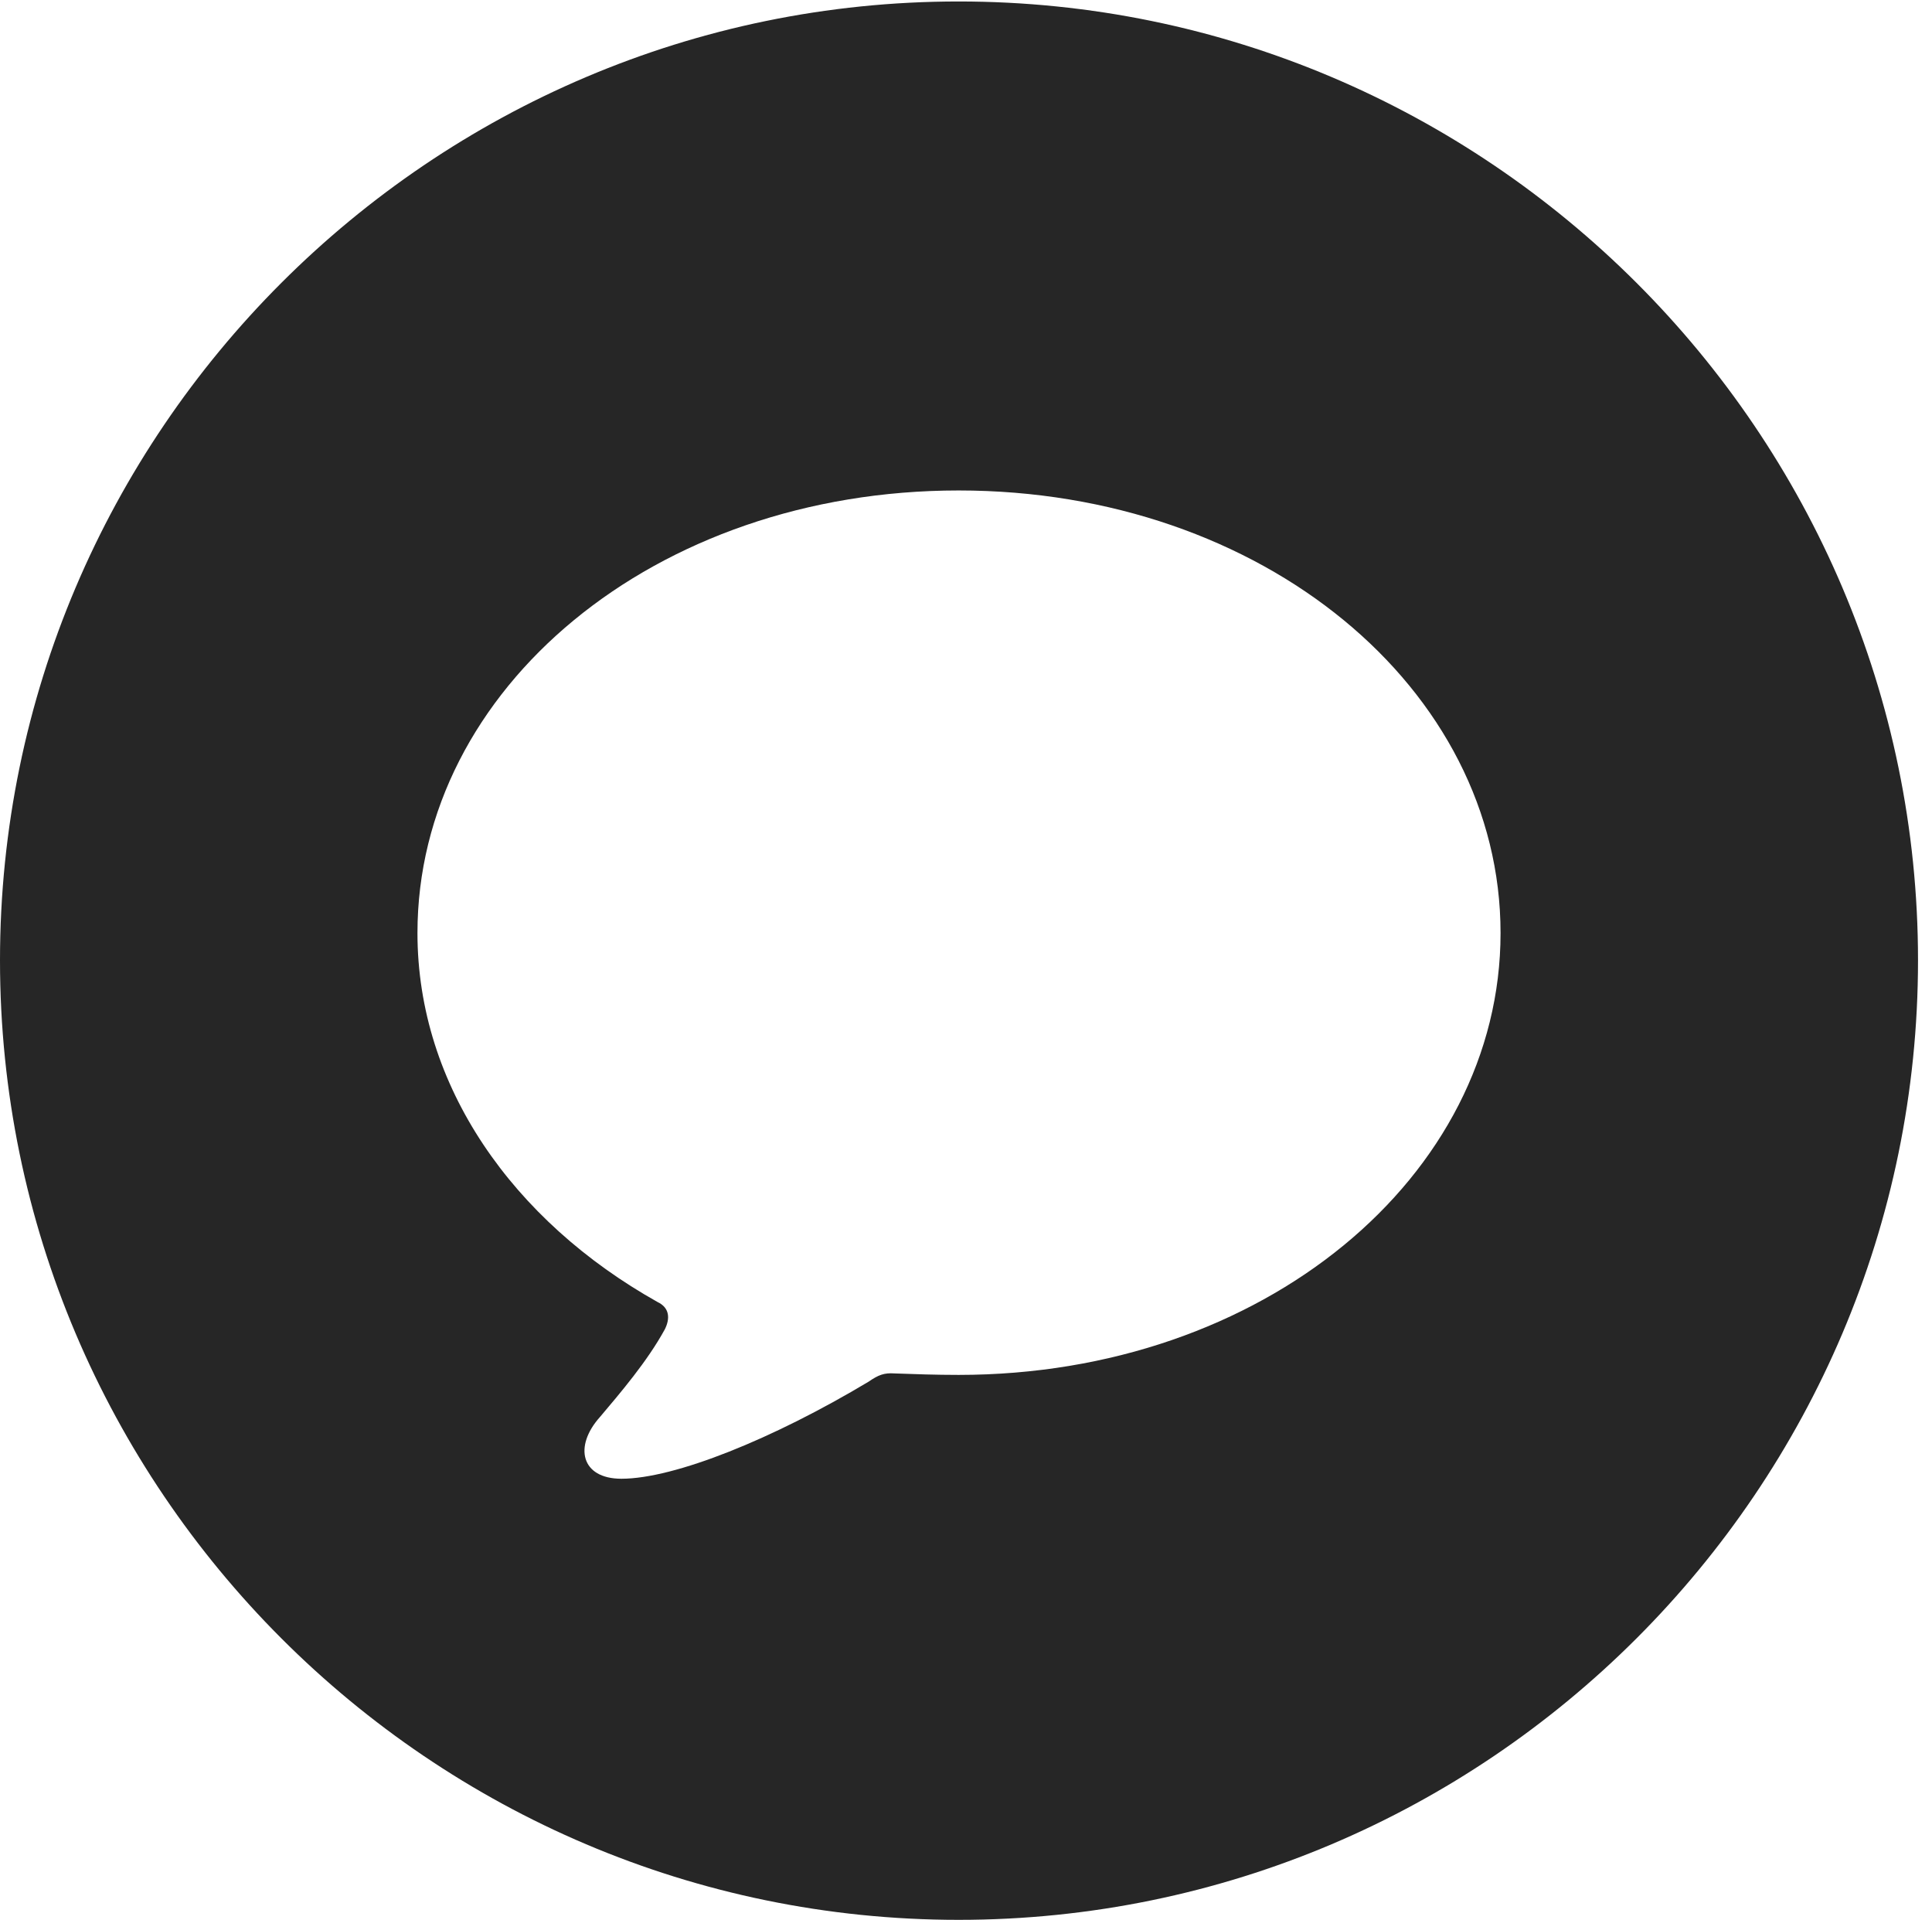 <?xml version="1.0" encoding="UTF-8"?>
<!--Generator: Apple Native CoreSVG 326-->
<!DOCTYPE svg
PUBLIC "-//W3C//DTD SVG 1.1//EN"
       "http://www.w3.org/Graphics/SVG/1.1/DTD/svg11.dtd">
<svg version="1.1" xmlns="http://www.w3.org/2000/svg" xmlns:xlink="http://www.w3.org/1999/xlink" viewBox="0 0 51.25 50.918">
 <g>
  <rect height="50.918" opacity="0" width="51.25" x="0" y="0"/>
  <path d="M50.879 25.469C50.879 39.492 39.453 50.918 25.43 50.918C11.426 50.918 0 39.492 0 25.469C0 11.465 11.426 0.039 25.43 0.039C39.453 0.039 50.879 11.465 50.879 25.469ZM11.074 24.746C11.074 28.809 13.613 32.383 17.441 34.531C17.773 34.688 17.773 34.98 17.637 35.254C17.168 36.113 16.445 36.953 15.918 37.578C15.215 38.359 15.41 39.219 16.484 39.219C17.891 39.219 20.508 38.164 23.047 36.641C23.301 36.465 23.457 36.406 23.73 36.426C24.258 36.445 24.824 36.465 25.43 36.465C33.496 36.465 39.805 31.211 39.805 24.746C39.805 18.262 33.496 13.008 25.43 13.008C17.363 13.008 11.074 18.262 11.074 24.746Z" fill="black" fill-opacity="0.85"/>
 </g>
</svg>
